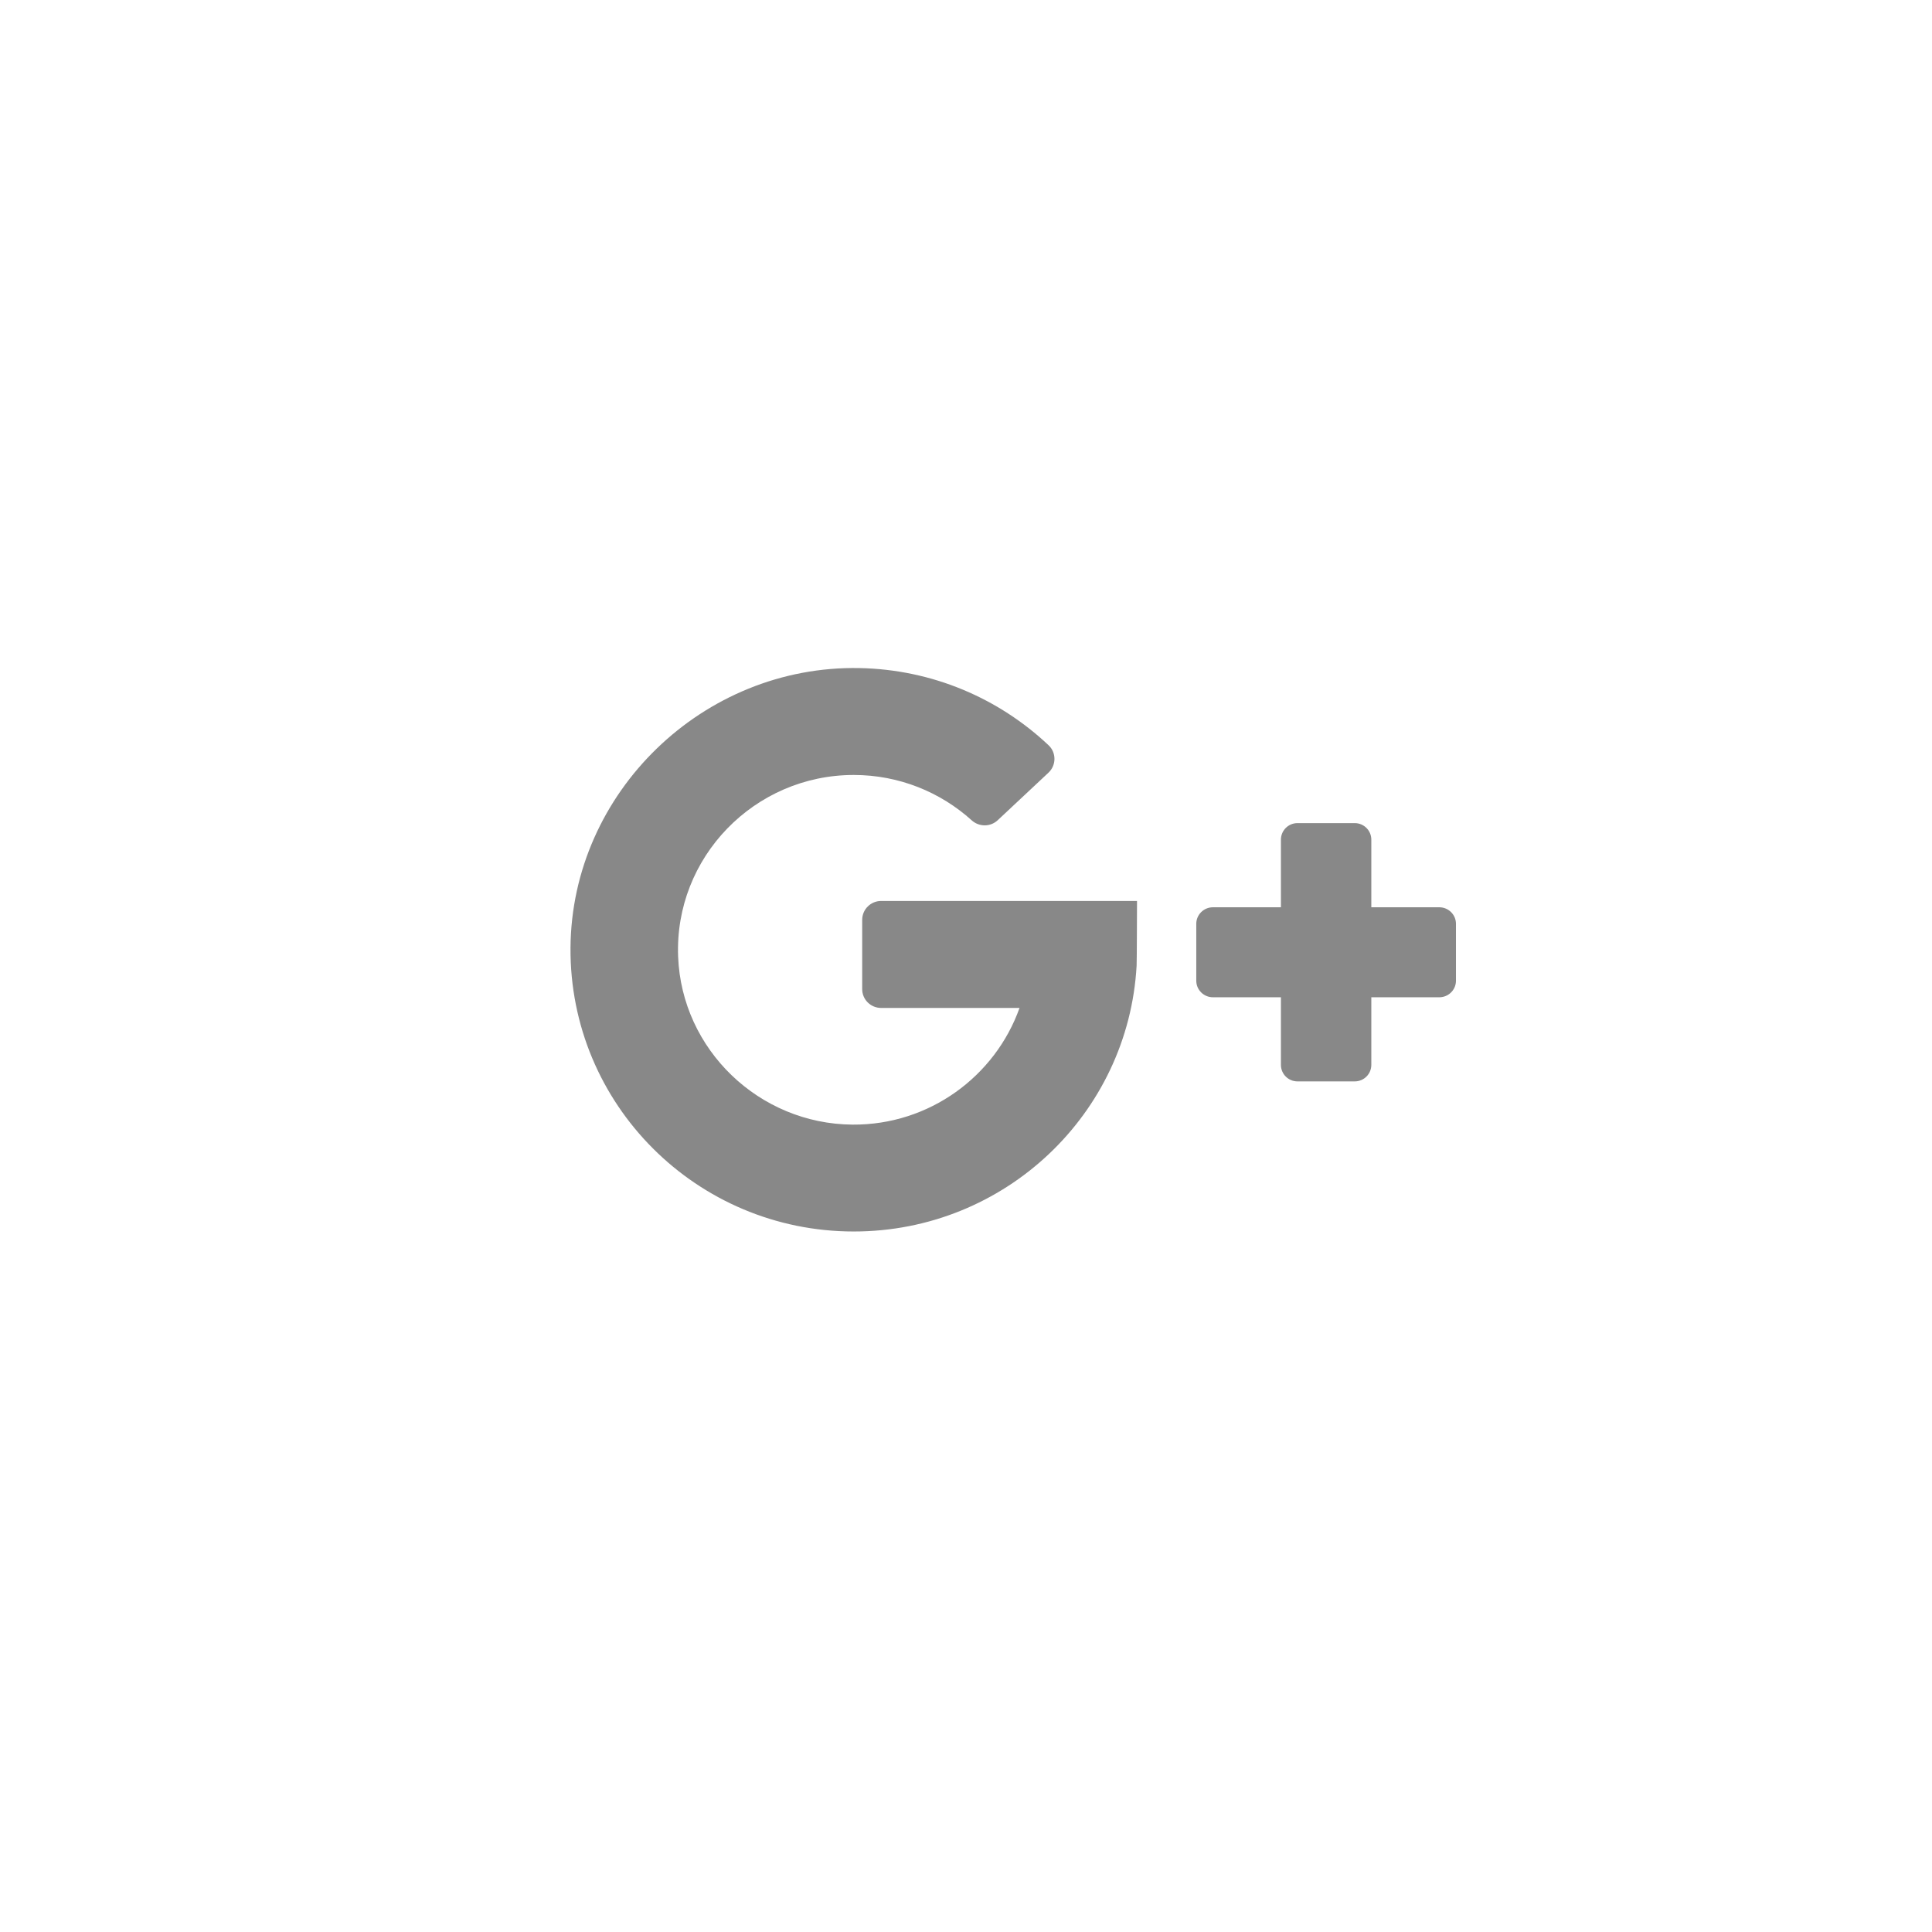 <?xml version="1.0" encoding="UTF-8"?>
<!-- Generator: Adobe Illustrator 16.0.3, SVG Export Plug-In . SVG Version: 6.00 Build 0)  -->
<!DOCTYPE svg PUBLIC "-//W3C//DTD SVG 1.0//EN" "http://www.w3.org/TR/2001/REC-SVG-20010904/DTD/svg10.dtd">
<svg version="1.0" id="Layer_1" xmlns:x="http://ns.adobe.com/Extensibility/1.0/" xmlns:i="http://ns.adobe.com/AdobeIllustrator/10.0/" xmlns:graph="http://ns.adobe.com/Graphs/1.0/" xmlns="http://www.w3.org/2000/svg" xmlns:xlink="http://www.w3.org/1999/xlink" xmlns:a="http://ns.adobe.com/AdobeSVGViewerExtensions/3.0/" x="0px" y="0px" width="48px" height="48px" viewBox="0 0 48 48" style="enable-background:new 0 0 48 48;" xml:space="preserve"><script xmlns="" type="text/javascript" charset="utf-8" id="zm-extension"/>
<path style="fill-rule:evenodd;clip-rule:evenodd;fill:#888888;" d="M34.07,22.541v-1.68  c0-0.227-0.184-0.411-0.412-0.411h-1.422c-0.229,0-0.412,0.185-0.412,0.411v1.68  h-1.689c-0.229,0-0.414,0.185-0.414,0.411v1.414c0,0.227,0.186,0.411,0.414,0.411  h1.689v1.679c0,0.228,0.184,0.411,0.412,0.411h1.422  c0.229,0,0.412-0.184,0.412-0.411v-1.679h1.689c0.229,0,0.414-0.185,0.414-0.411  v-1.414c0-0.227-0.186-0.411-0.414-0.411H34.07z M21.892,25.042h3.438  c-0.604,1.696-2.239,2.913-4.151,2.899c-2.321-0.018-4.241-1.864-4.331-4.171  c-0.097-2.473,1.898-4.516,4.363-4.516c1.127,0,2.156,0.427,2.932,1.128  c0.184,0.165,0.463,0.166,0.644-0.003l1.262-1.182  c0.197-0.185,0.199-0.497,0.002-0.682c-1.23-1.16-2.88-1.882-4.699-1.917  c-3.88-0.075-7.151,3.089-7.178,6.948c-0.027,3.889,3.134,7.05,7.038,7.05  c3.755,0,6.822-2.923,7.027-6.606c0.006-0.046,0.01-1.606,0.01-1.606h-6.356  c-0.261,0-0.472,0.21-0.472,0.47v1.719C21.42,24.832,21.631,25.042,21.892,25.042  z"/>
</svg>